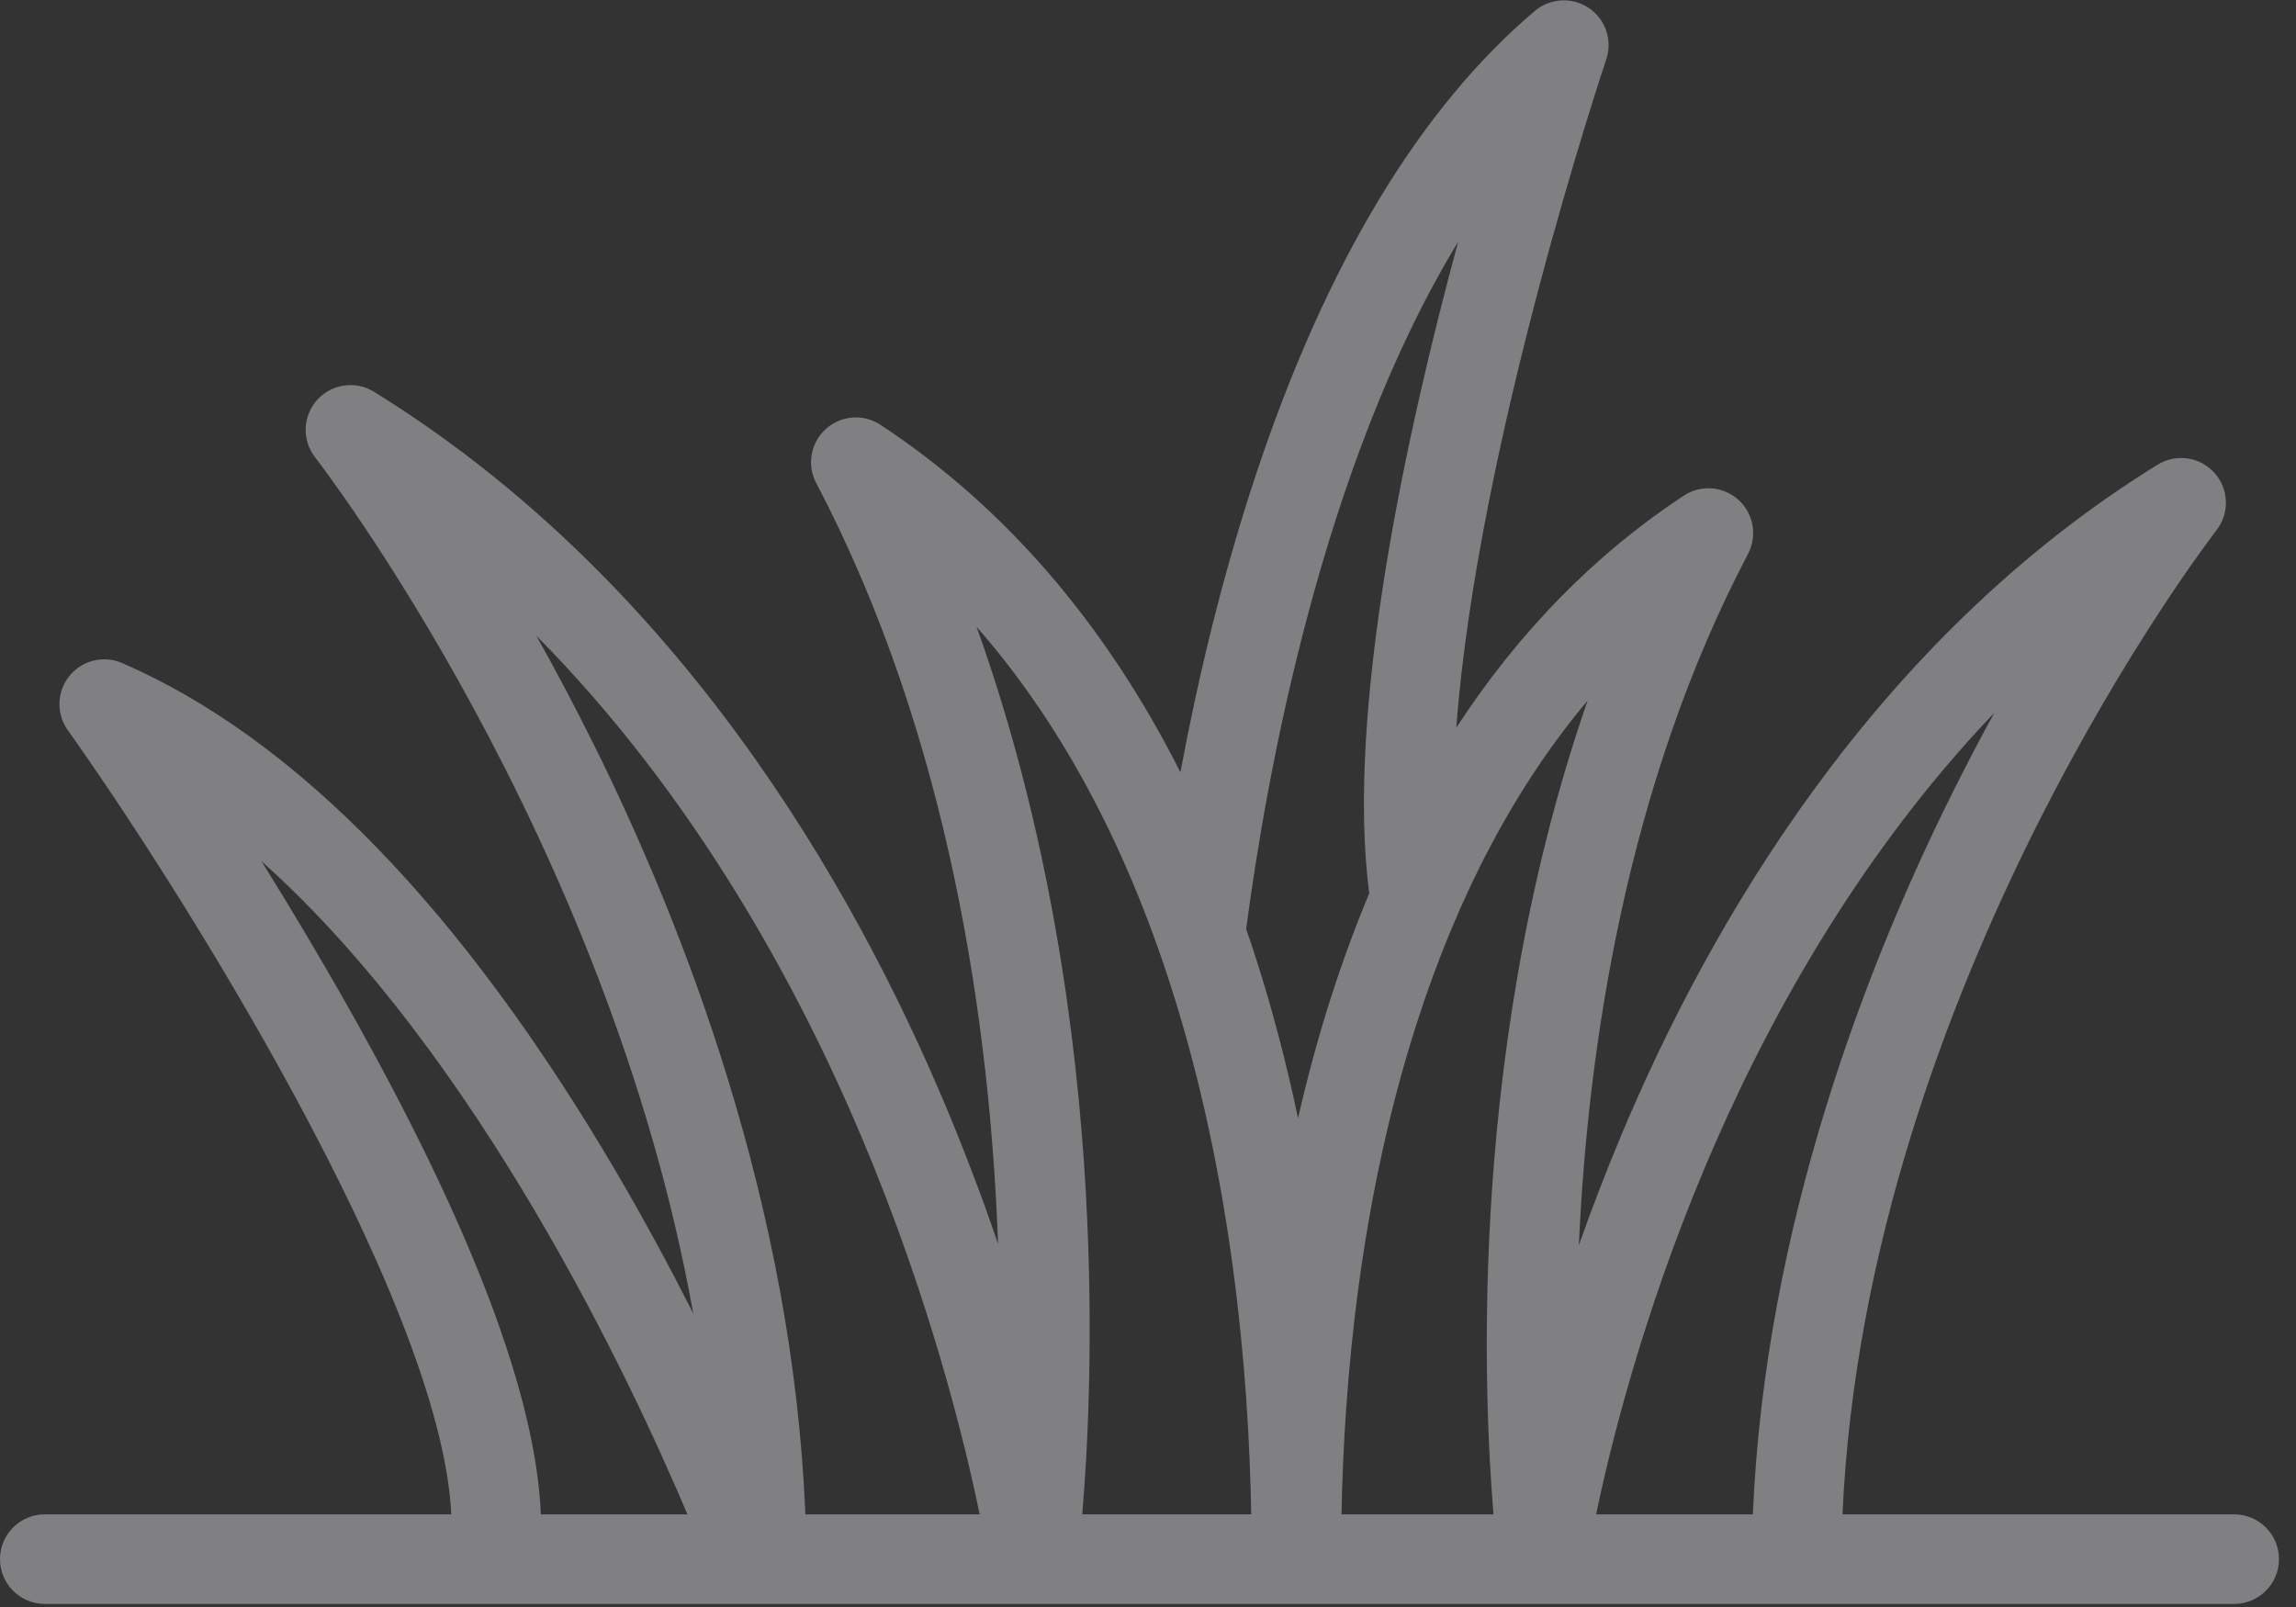 <?xml version="1.0" encoding="UTF-8"?>
<svg width="50px" height="35px" viewBox="0 0 50 35" version="1.1" xmlns="http://www.w3.org/2000/svg" xmlns:xlink="http://www.w3.org/1999/xlink">
    <rect x="0" y="0" width="50" height="35" fill="#333333" stroke="none"/>
    <!-- Generator: Sketch 51.1 (57501) - http://www.bohemiancoding.com/sketch -->
    <title>turfing-artificial-grass</title>
    <desc>Created with Sketch.</desc>
    <defs></defs>
    <g id="Site-design" stroke="none" stroke-width="1" fill="none" fill-rule="evenodd" fill-opacity="0.4">
        <g id="Homepage" transform="translate(-775, -921)" fill="#F4F4F8" fill-rule="nonzero">
            <g id="SERVICES" transform="translate(0, 609)">
                <g id="Icons" transform="translate(253, 124)">
                    <g id="row" transform="translate(189, 188)">
                        <g id="Grass" transform="translate(295, 0)">
                            <g id="turfing-artificial-grass" transform="translate(38, 0)">
                                <path d="M48.653,32.982 L40.124,32.982 C40.642,21.431 48.188,11.652 48.266,11.552 C48.558,11.18 48.541,10.653 48.225,10.3 C47.91,9.948 47.388,9.872 46.985,10.121 C40.781,13.956 37.208,20.182 35.304,24.73 C34.957,25.558 34.651,26.359 34.383,27.12 C34.577,22.826 35.412,17.116 38.067,12.063 C38.274,11.669 38.188,11.185 37.858,10.886 C37.528,10.588 37.038,10.55 36.667,10.795 C34.728,12.073 33.074,13.763 31.714,15.848 C32.175,9.659 34.945,1.396 34.979,1.295 C35.119,0.881 34.966,0.423 34.604,0.177 C34.242,-0.07 33.76,-0.045 33.425,0.238 C30.92,2.356 28.878,5.748 27.356,10.32 C26.604,12.581 26.075,14.841 25.706,16.82 C24.066,13.571 21.879,11.035 19.174,9.252 C18.803,9.007 18.313,9.045 17.983,9.344 C17.653,9.642 17.567,10.126 17.774,10.52 C20.707,16.101 21.565,22.443 21.735,27.09 C21.415,26.155 21.042,25.157 20.607,24.119 C18.574,19.267 14.762,12.624 8.145,8.533 C7.743,8.284 7.221,8.36 6.905,8.712 C6.59,9.065 6.573,9.592 6.865,9.964 C6.938,10.059 13.229,18.192 15.097,28.607 C14.612,27.648 14.053,26.605 13.42,25.526 C10.067,19.812 6.446,16.083 2.658,14.44 C2.256,14.266 1.787,14.381 1.512,14.722 C1.236,15.062 1.221,15.544 1.475,15.901 C3.823,19.199 9.606,28.308 9.828,32.982 L0.975,32.982 C0.437,32.982 0,33.419 0,33.957 C0,34.496 0.437,34.933 0.975,34.933 L48.653,34.933 C49.192,34.933 49.629,34.496 49.629,33.957 C49.629,33.419 49.192,32.982 48.653,32.982 Z M37.123,25.436 C38.374,22.46 40.379,18.722 43.428,15.527 C43.121,16.088 42.806,16.688 42.491,17.323 C40.639,21.051 38.436,26.726 38.172,32.982 L34.759,32.982 C35.064,31.514 35.765,28.665 37.123,25.436 Z M34.573,15.26 C33.154,19.345 32.63,23.421 32.458,26.441 C32.292,29.362 32.418,31.709 32.524,32.982 L29.214,32.982 C29.268,30.08 29.618,26.139 30.845,22.31 C31.747,19.494 32.995,17.136 34.573,15.26 Z M31.754,5.267 C30.627,9.428 29.3,15.487 29.818,19.457 C29.516,20.178 29.239,20.93 28.987,21.715 C28.706,22.594 28.468,23.477 28.267,24.353 C28.026,23.208 27.727,22.045 27.357,20.89 C27.287,20.669 27.213,20.451 27.138,20.235 C27.578,16.89 28.787,10.141 31.754,5.267 Z M21.267,13.652 C23.07,15.708 24.488,18.328 25.5,21.485 C26.823,25.616 27.194,29.868 27.248,32.982 L23.568,32.982 C23.682,31.642 23.824,29.102 23.644,25.926 C23.456,22.619 22.872,18.126 21.267,13.652 Z M11.68,13.846 C15.146,17.347 17.4,21.523 18.788,24.825 C20.266,28.342 21.016,31.436 21.334,32.982 L17.538,32.982 C17.269,26.281 14.908,20.197 12.926,16.205 C12.504,15.357 12.085,14.568 11.68,13.846 Z M7.621,22.004 C6.963,20.835 6.301,19.732 5.694,18.756 C10.432,22.993 13.761,30.122 14.97,32.982 L11.778,32.982 C11.675,30.418 10.281,26.734 7.621,22.004 Z" id="Shape"></path>
                            </g>
                        </g>
                    </g>
                </g>
            </g>
        </g>
    </g>
</svg>